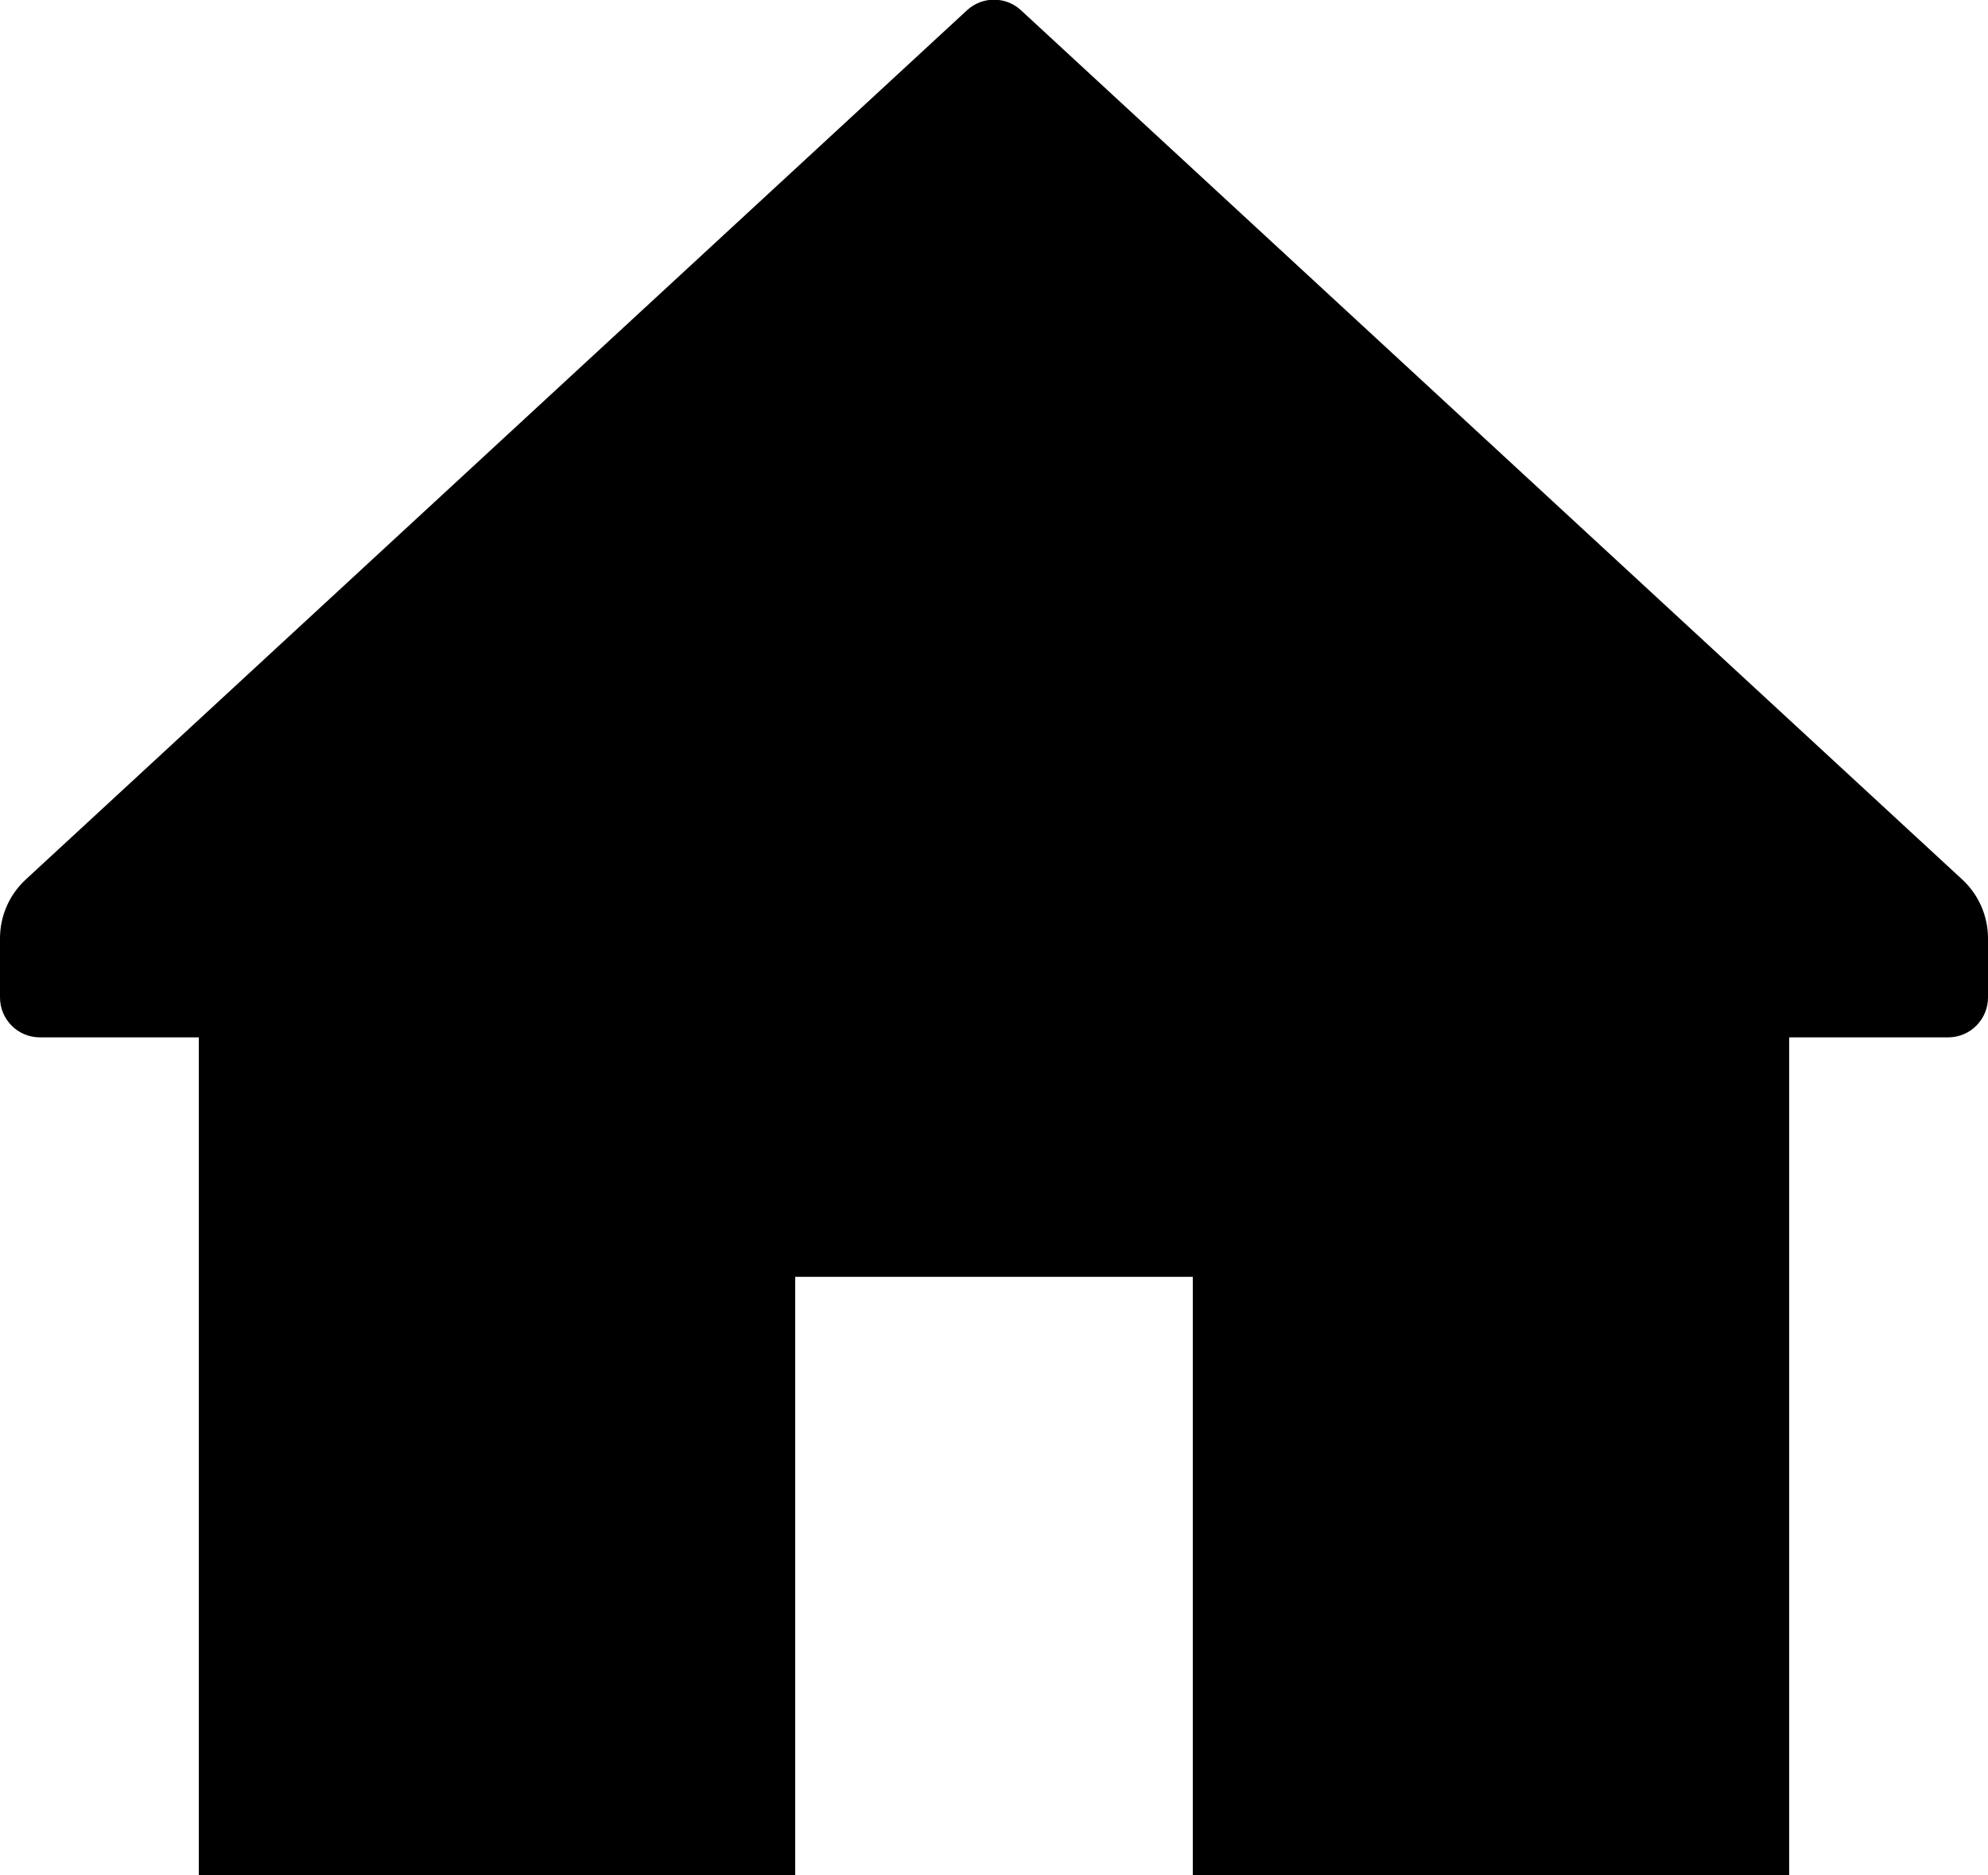 <svg xmlns="http://www.w3.org/2000/svg" xmlns:xlink="http://www.w3.org/1999/xlink" preserveAspectRatio="xMidYMid" width="53" height="50" viewBox="0 0 53 50">
  <path d="M52.315,23.450 L27.218,0.272 C26.812,-0.102 26.188,-0.102 25.782,0.272 L0.685,23.450 C0.248,23.854 0.000,24.422 0.000,25.016 L0.000,26.593 C0.000,27.180 0.475,27.657 1.060,27.657 L5.300,27.657 L5.300,50.002 L21.200,50.002 L21.200,34.041 L31.800,34.041 L31.800,50.002 L47.700,50.002 L47.700,27.657 L51.940,27.657 C52.525,27.657 53.000,27.180 53.000,26.593 L53.000,25.016 C53.000,24.422 52.751,23.854 52.315,23.450 Z" class="cls-1"/>
</svg>
